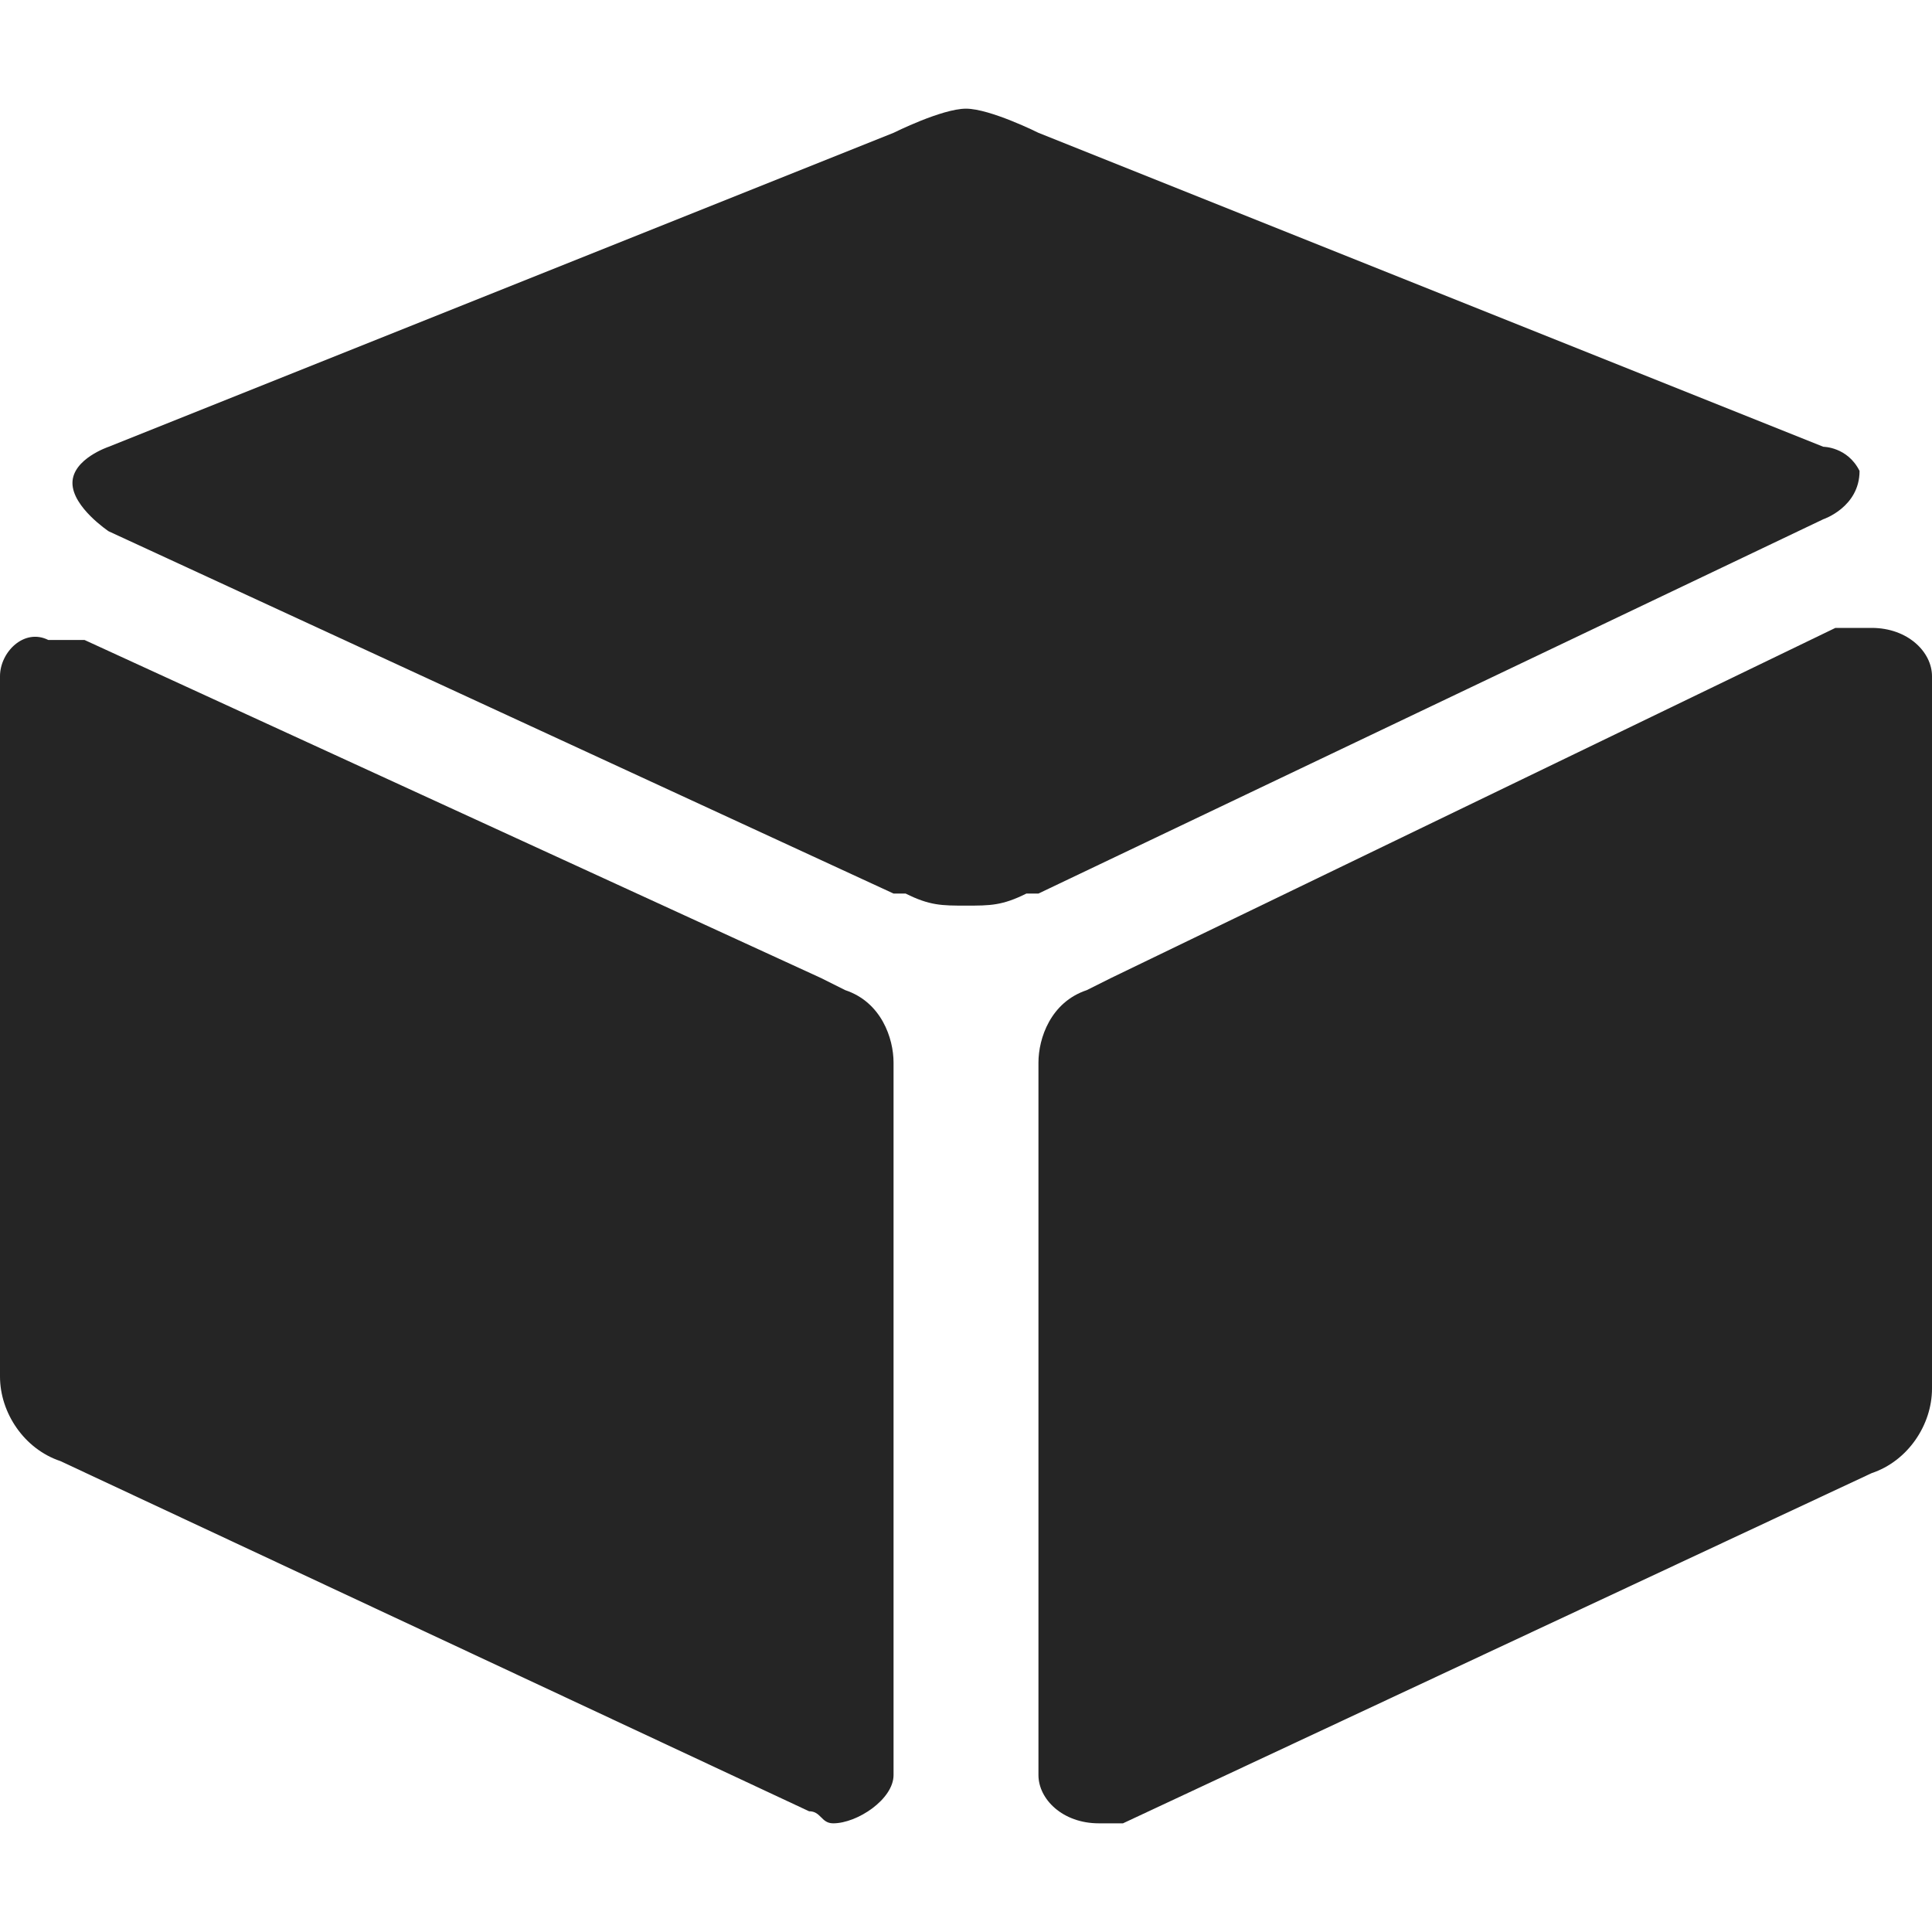 <?xml version="1.0" encoding="utf-8"?>
<!-- Generator: Adobe Illustrator 23.0.6, SVG Export Plug-In . SVG Version: 6.00 Build 0)  -->
<svg version="1.1" id="Ebene_1" xmlns="http://www.w3.org/2000/svg" xmlns:xlink="http://www.w3.org/1999/xlink" x="0px" y="0px"
	 viewBox="0 0 16 16" style="enable-background:new 0 0 16 16;" xml:space="preserve">
<style type="text/css">
	.st0{fill:#252525;}
</style>
<g>
	<path class="st0" d="M15.5,5.2c-0.1,0-0.1,0-0.2,0l-0.1,0L9.2,8.1L9,8.2c0,0,0,0,0,0C8.7,8.3,8.6,8.6,8.6,8.8v5.9
		c0,0.2,0.2,0.4,0.5,0.4c0.1,0,0.2,0,0.2,0c0,0,0,0,0,0l6.2-2.9l0,0c0.3-0.1,0.5-0.4,0.5-0.7V5.6C16,5.4,15.8,5.2,15.5,5.2z"/>
	<path class="st0" d="M15.1,3.7L8.6,1.1c0,0-0.4-0.2-0.6-0.2S7.4,1.1,7.4,1.1L0.9,3.7c0,0-0.3,0.1-0.3,0.3c0,0.2,0.3,0.4,0.3,0.4
		l6.5,3l0.1,0C7.7,7.5,7.8,7.5,8,7.5c0.2,0,0.3,0,0.5-0.1l0.1,0l6.5-3.1c0,0,0.3-0.1,0.3-0.4C15.3,3.7,15.1,3.7,15.1,3.7z"/>
	<path class="st0" d="M7,8.2L6.8,8.1L0.7,5.3l-0.1,0c-0.1,0-0.1,0-0.2,0C0.2,5.2,0,5.4,0,5.6v5.8c0,0.3,0.2,0.6,0.5,0.7l0,0L6.7,15
		l0,0c0.1,0,0.1,0.1,0.2,0.1c0.2,0,0.5-0.2,0.5-0.4V8.8C7.4,8.6,7.3,8.3,7,8.2z"/>
</g>
</svg>
